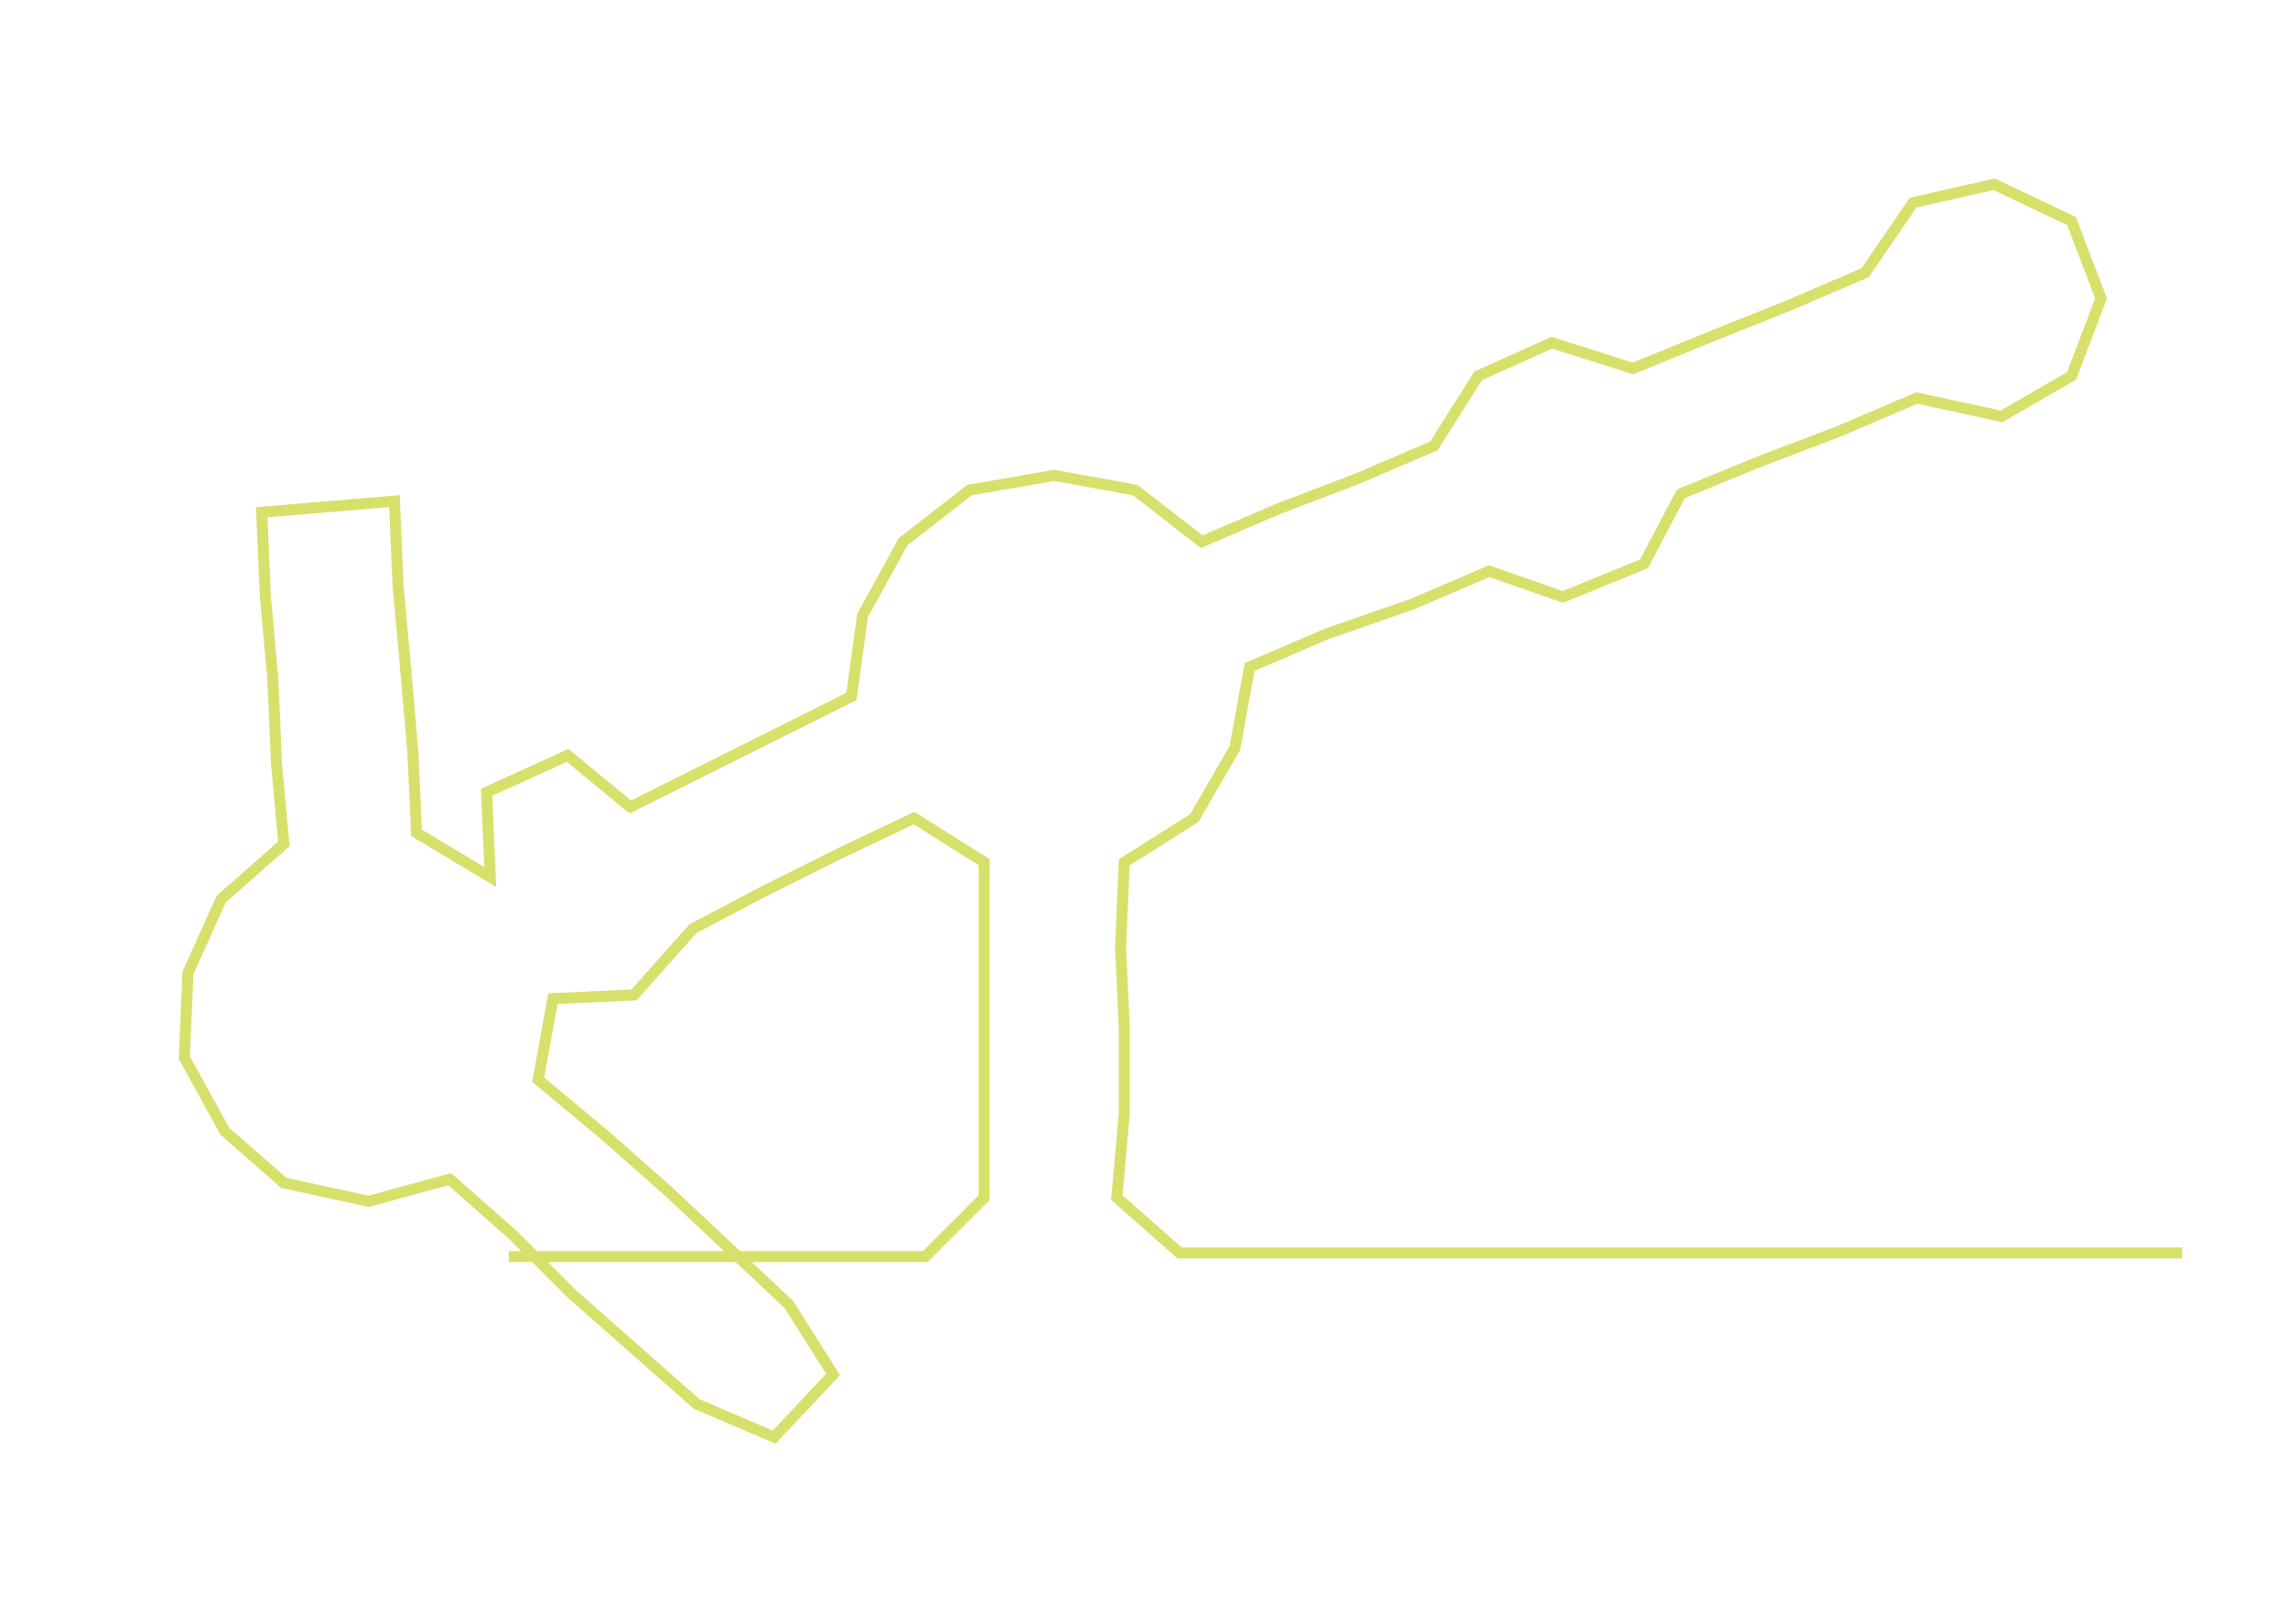 <ns0:svg xmlns:ns0="http://www.w3.org/2000/svg" width="300px" height="212.988px" viewBox="0 0 620.71 440.68"><ns0:path style="stroke:#d8e06c;stroke-width:3px;fill:none;" d="M138 341 L138 341 L161 341 L183 341 L206 341 L229 341 L251 341 L267 325 L267 302 L267 279 L267 257 L267 234 L248 222 L227 232 L207 242 L188 252 L172 270 L150 271 L146 293 L164 308 L181 323 L197 338 L214 354 L226 373 L210 390 L189 381 L172 366 L155 351 L139 335 L122 320 L100 326 L77 321 L61 307 L50 287 L51 264 L60 244 L77 229 L75 207 L74 184 L72 162 L71 139 L107 136 L108 159 L110 181 L112 204 L113 226 L133 238 L132 215 L154 205 L171 219 L191 209 L211 199 L231 189 L234 167 L245 147 L263 133 L286 129 L308 133 L326 147 L347 138 L368 130 L389 121 L401 102 L421 93 L443 100 L465 91 L485 83 L506 74 L519 55 L541 50 L562 60 L570 81 L562 102 L543 113 L520 108 L499 117 L478 125 L456 134 L446 153 L424 162 L404 155 L383 164 L360 172 L339 181 L335 203 L324 222 L305 234 L304 257 L305 279 L305 302 L303 325 L320 340 L343 340 L365 340 L388 340 L411 340 L433 340 L456 340 L479 340 L501 340 L524 340 L547 340 L569 340 L592 340" /></ns0:svg>